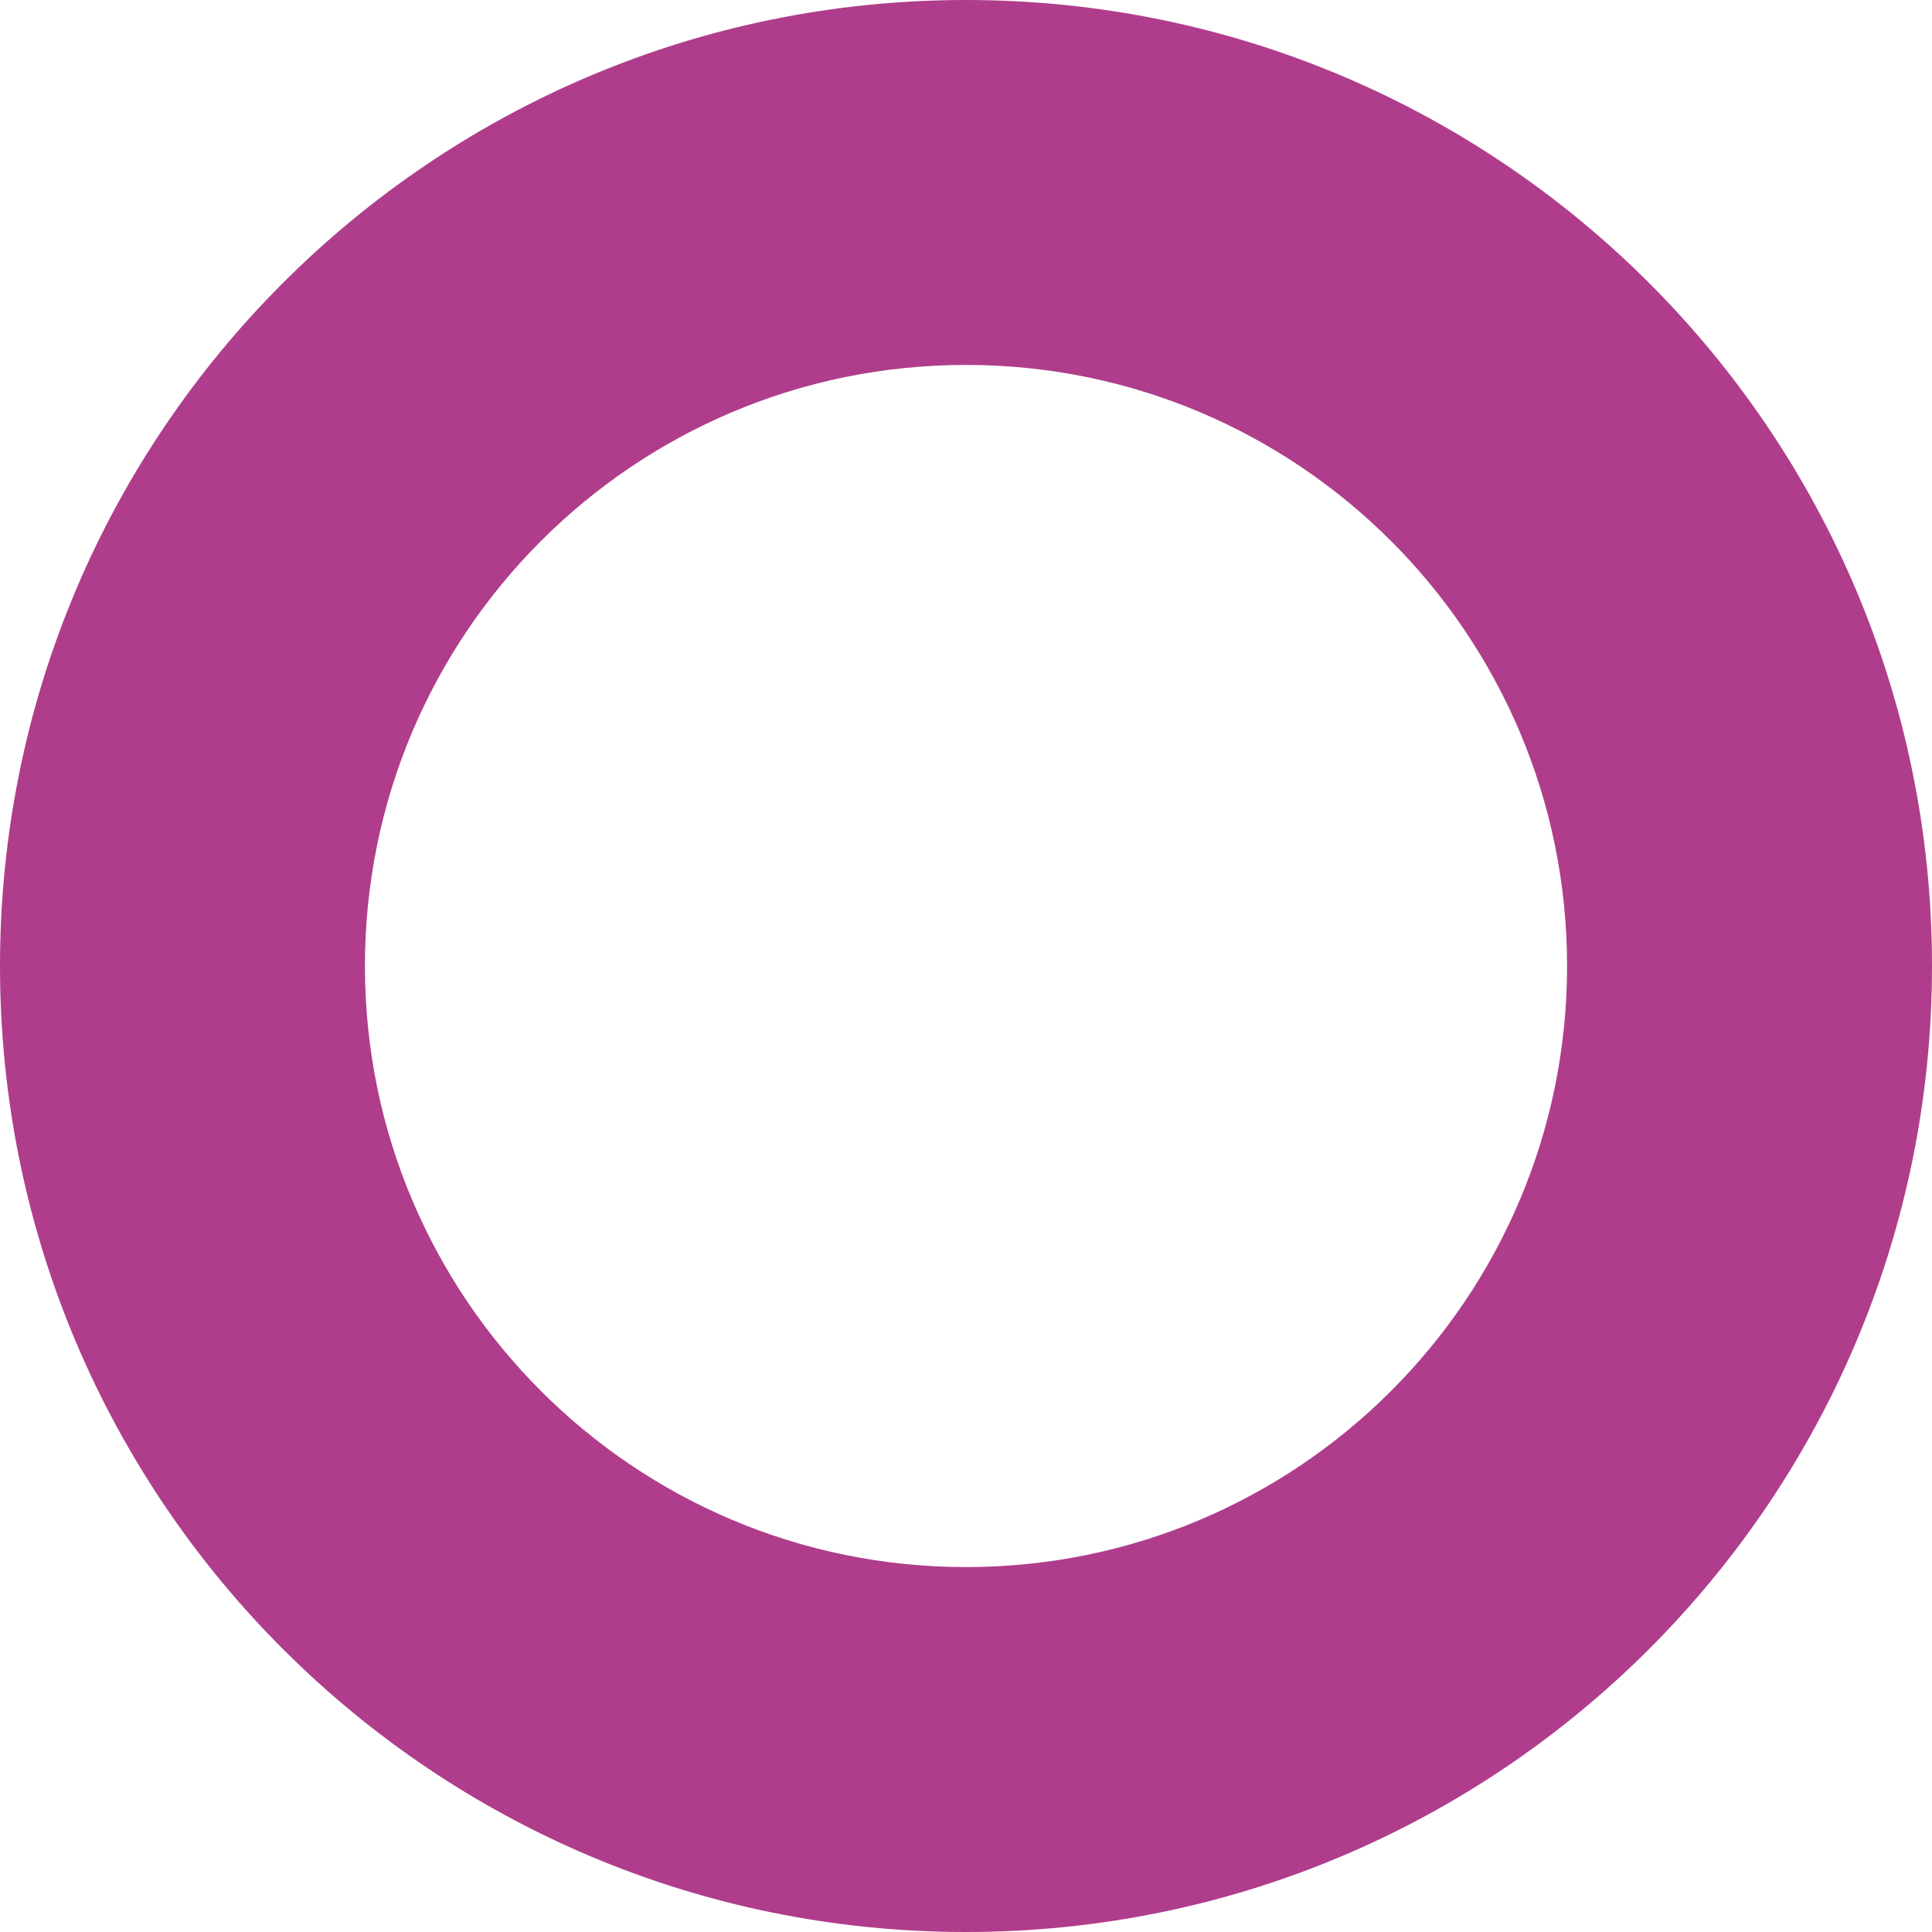 <svg viewBox="0 0 90 90" xmlns="http://www.w3.org/2000/svg"><path d="M45 0c24.853 0 45 20.147 45 45S69.853 90 45 90 0 69.853 0 45 20.147 0 45 0Zm0 17c-15.464 0-28 12.536-28 28s12.536 28 28 28 28-12.536 28-28-12.536-28-28-28Z" fill="#AF3D8C"/></svg>